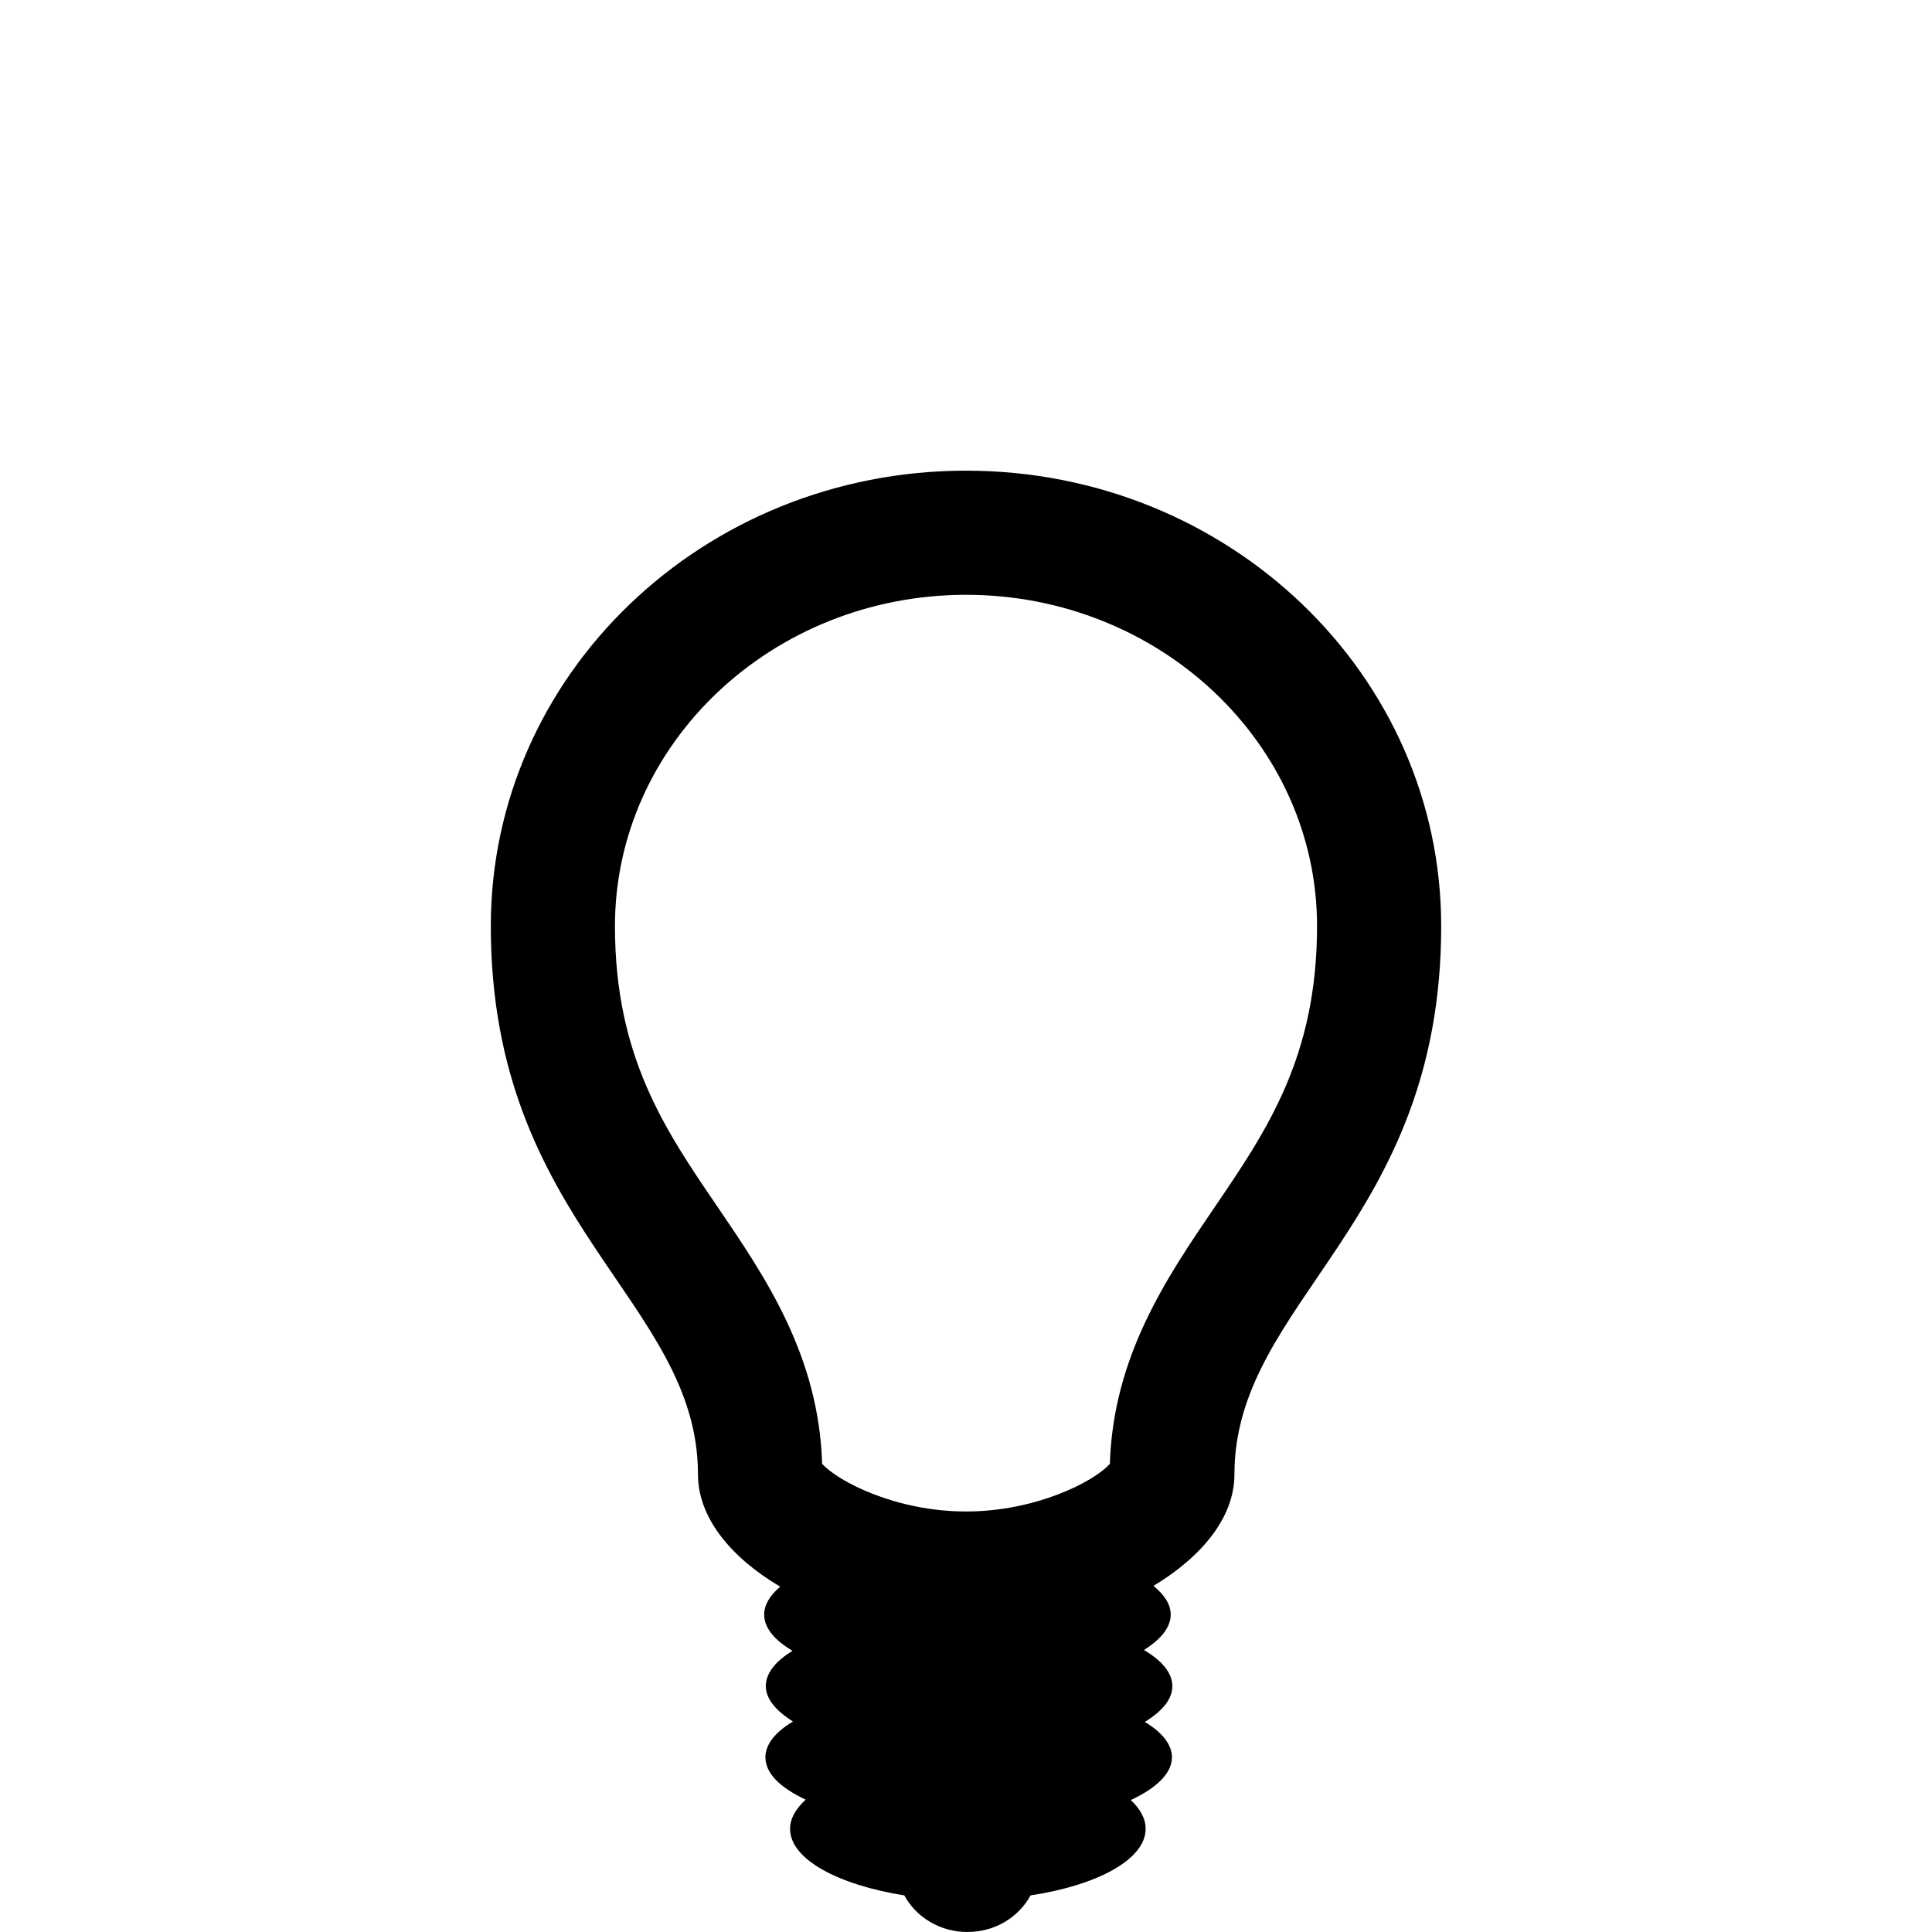 <svg xmlns="http://www.w3.org/2000/svg" xmlns:xlink="http://www.w3.org/1999/xlink" version="1.1" id="svg" x="0" y="0" width="47" height="47" viewBox="0 0 47 47">
  <g>
    <path d="M23.5 11.45C17.11 11.45 11.94 16.41 11.94 22.53 11.94 29.79 16.98 31.64 16.98 35.87 16.98 36.92 17.78 37.89 18.98 38.6 18.73 38.81 18.59 39.04 18.59 39.28 18.59 39.6 18.84 39.9 19.28 40.16 18.87 40.41 18.63 40.7 18.63 41.02 18.63 41.33 18.88 41.62 19.29 41.88 18.87 42.13 18.62 42.43 18.62 42.75 18.62 43.14 18.98 43.49 19.6 43.78 19.36 44 19.22 44.24 19.22 44.49 19.22 45.23 20.38 45.85 22 46.11 22.28 46.63 22.86 47 23.53 47 24.21 47 24.78 46.64 25.07 46.11 26.71 45.86 27.87 45.23 27.87 44.49 27.87 44.24 27.74 44.01 27.51 43.79 28.13 43.5 28.51 43.14 28.51 42.75 28.51 42.44 28.27 42.14 27.85 41.89 28.27 41.63 28.52 41.34 28.52 41.02 28.52 40.7 28.27 40.4 27.83 40.14 28.24 39.88 28.48 39.59 28.48 39.28 28.48 39.03 28.33 38.8 28.06 38.58 29.24 37.87 30.03 36.91 30.03 35.87 30.03 31.64 35.06 29.79 35.06 22.53 35.06 16.41 29.89 11.45 23.5 11.45zM29.54 29.38C28.39 31.07 27.08 32.99 27 35.61 26.61 36.05 25.19 36.77 23.5 36.77 21.81 36.77 20.4 36.05 20 35.61 19.92 32.98 18.62 31.07 17.47 29.38 16.18 27.49 14.96 25.71 14.96 22.53 14.96 18.09 18.79 14.47 23.5 14.47 28.21 14.47 32.04 18.09 32.04 22.53 32.04 25.71 30.82 27.5 29.54 29.38z"/>
  </g>
</svg>